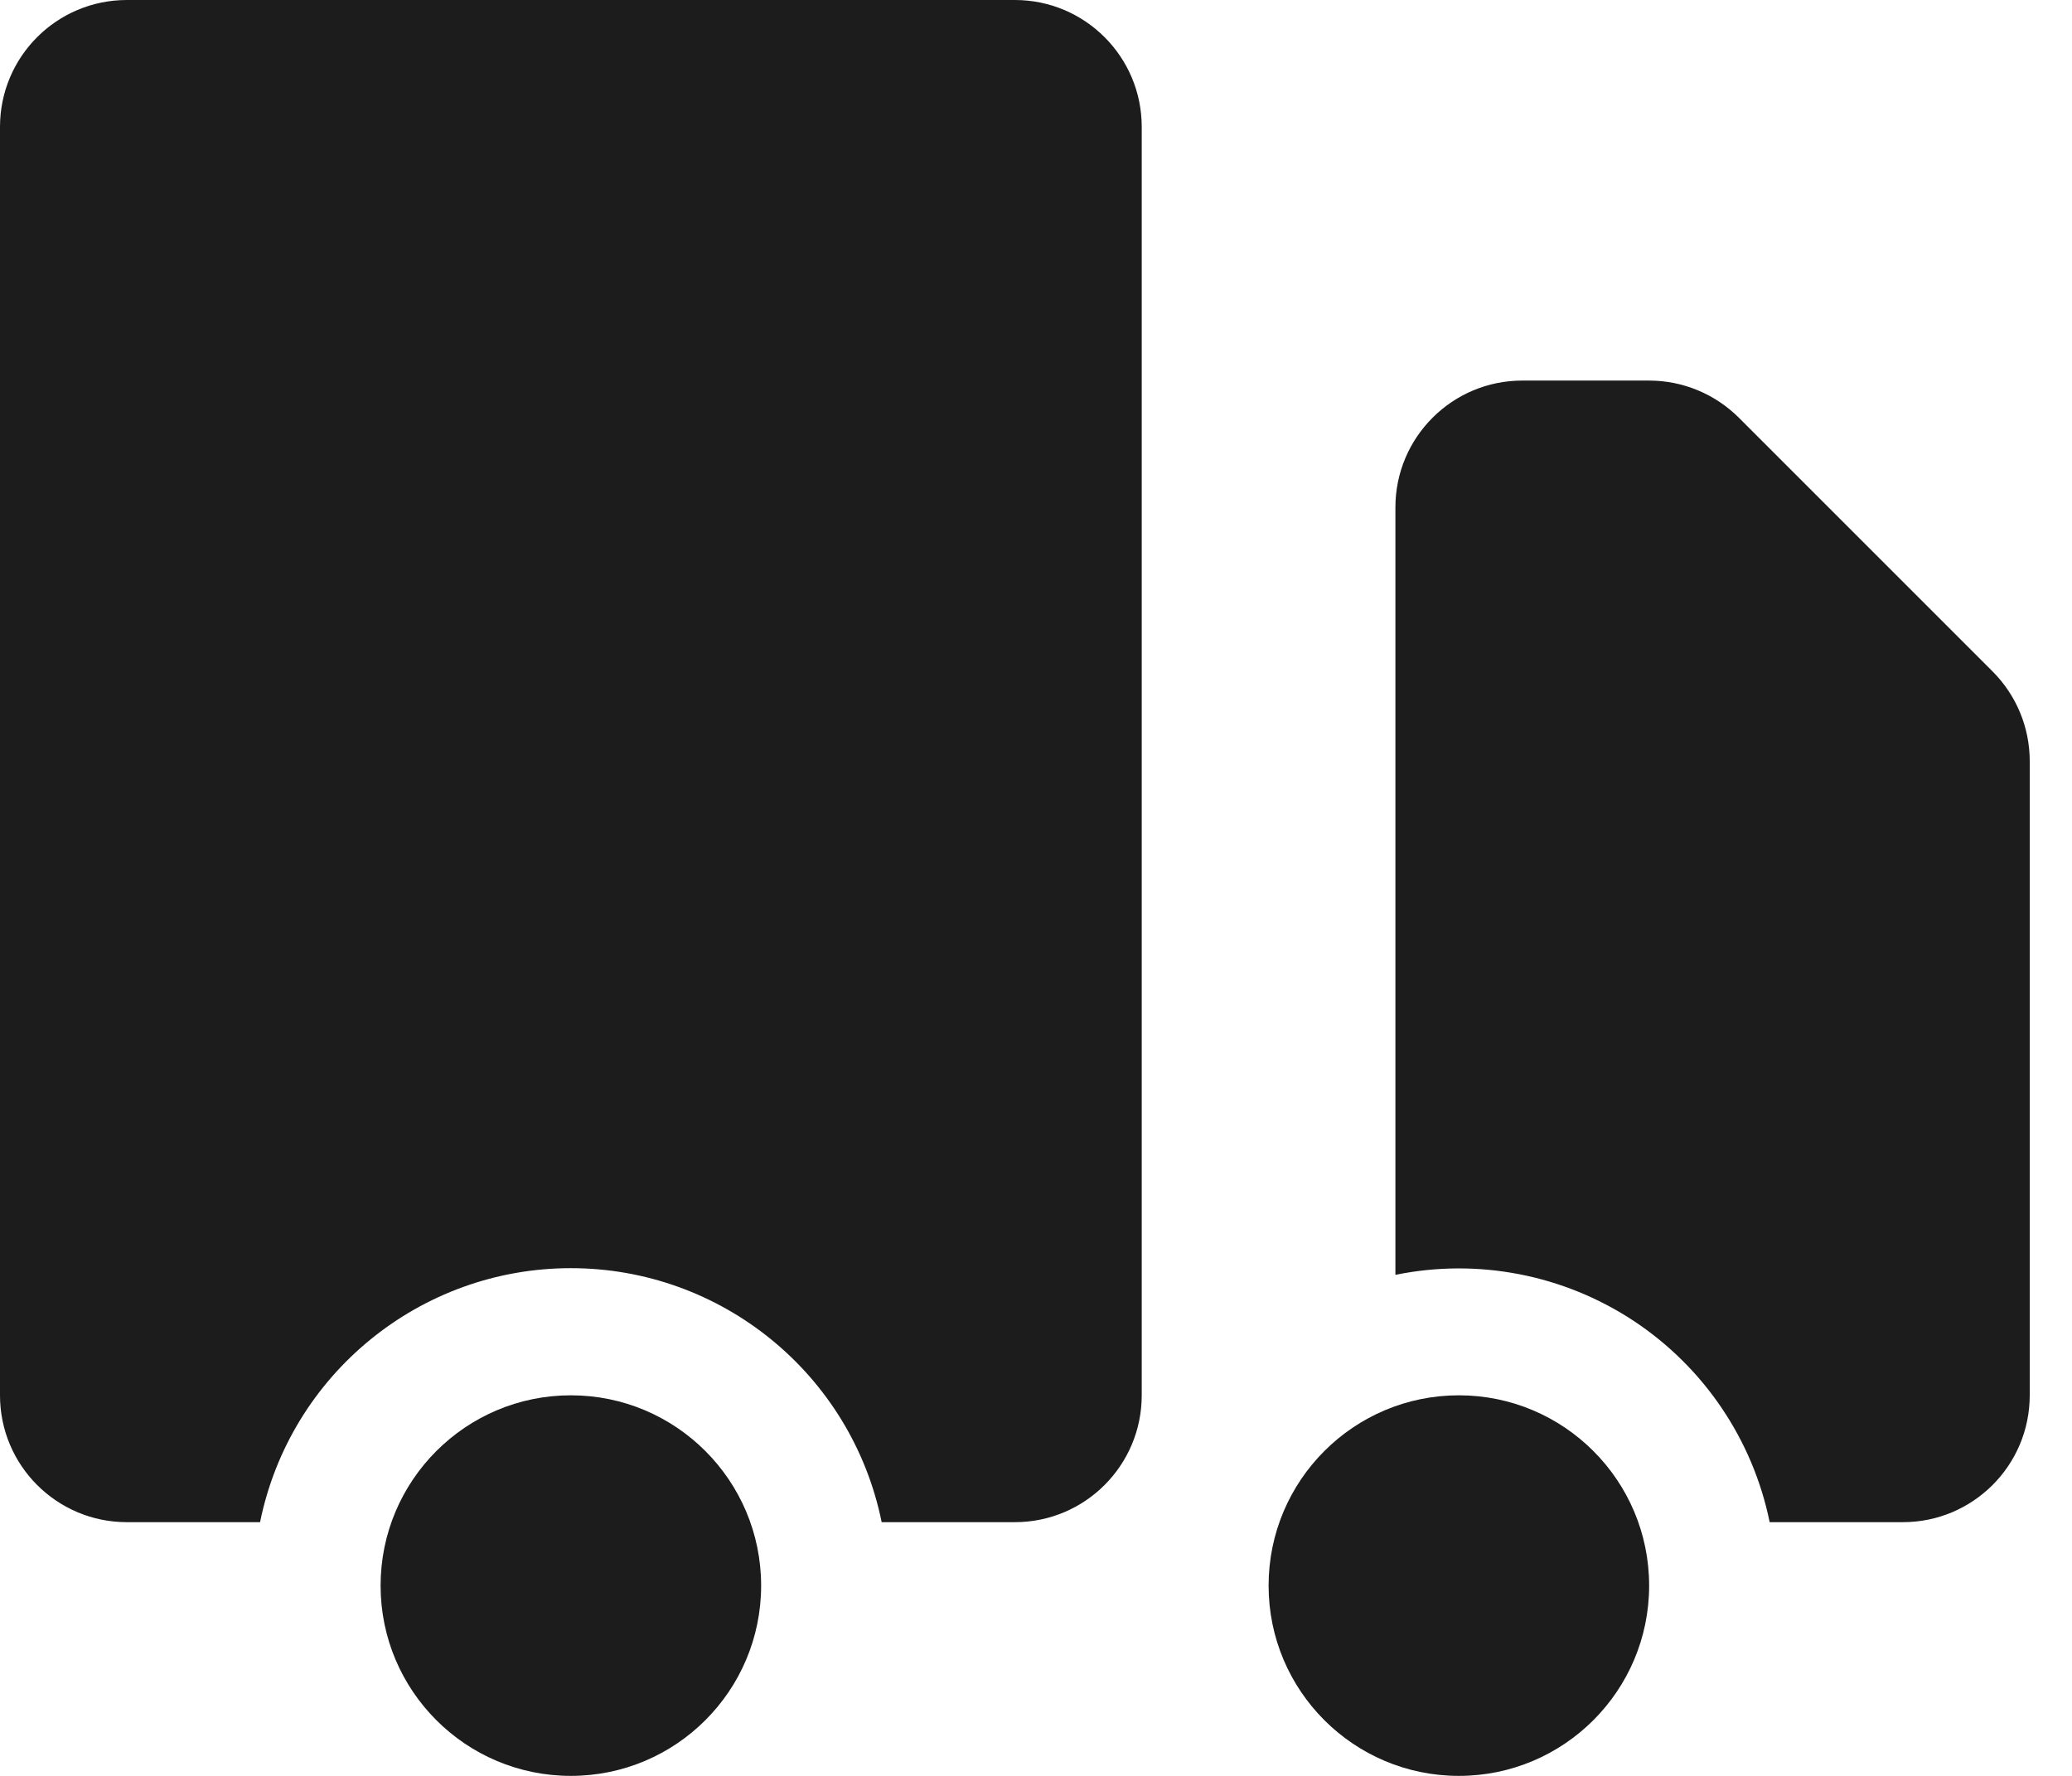 <?xml version="1.0" encoding="UTF-8"?>
<svg width="35px" height="30px" viewBox="0 0 35 30" version="1.1" xmlns="http://www.w3.org/2000/svg" xmlns:xlink="http://www.w3.org/1999/xlink">
    <title>8CF15429-4ECD-419F-8536-55B4BB1F4956@1.5x</title>
    <g id="Contacto-(ok)" stroke="none" stroke-width="1" fill="none" fill-rule="evenodd">
        <g id="Contáctanos-02" transform="translate(-400, -778)" fill="#1C1C1C" fill-rule="nonzero">
            <g id="Group-6" transform="translate(263, 778)">
                <g id="Group" transform="translate(137, 0)">
                    <path d="M12.857,26.786 C12.857,28.561 11.418,30 9.643,30 C7.868,30 6.429,28.561 6.429,26.786 C6.429,25.011 7.868,23.571 9.643,23.571 C11.418,23.571 12.857,25.011 12.857,26.786 Z M27.857,26.786 C27.857,28.561 26.418,30 24.643,30 C22.868,30 21.429,28.561 21.429,26.786 C21.429,25.011 22.868,23.571 24.643,23.571 C26.418,23.571 27.857,25.011 27.857,26.786 Z" id="Shape"></path>
                    <path d="M2.143,0 C0.959,0 0,0.959 0,2.143 L0,23.571 C0,24.755 0.959,25.714 2.143,25.714 L4.393,25.714 C4.9,23.218 7.095,21.423 9.643,21.423 C12.191,21.423 14.386,23.218 14.893,25.714 L17.143,25.714 C18.326,25.714 19.286,24.755 19.286,23.571 L19.286,2.143 C19.286,0.959 18.326,0 17.143,0 L2.143,0 Z M25.714,6.429 C24.531,6.429 23.571,7.388 23.571,8.571 L23.571,21.536 C24.964,21.251 26.412,21.532 27.598,22.315 C28.783,23.099 29.609,24.322 29.893,25.714 L32.143,25.714 C33.326,25.714 34.286,24.755 34.286,23.571 L34.286,12.857 C34.286,12.289 34.06,11.744 33.658,11.342 L29.372,7.056 C28.97,6.655 28.425,6.429 27.857,6.429 L25.714,6.429 Z" id="Shape"></path>
                </g>
            </g>
        </g>
    </g>
</svg>